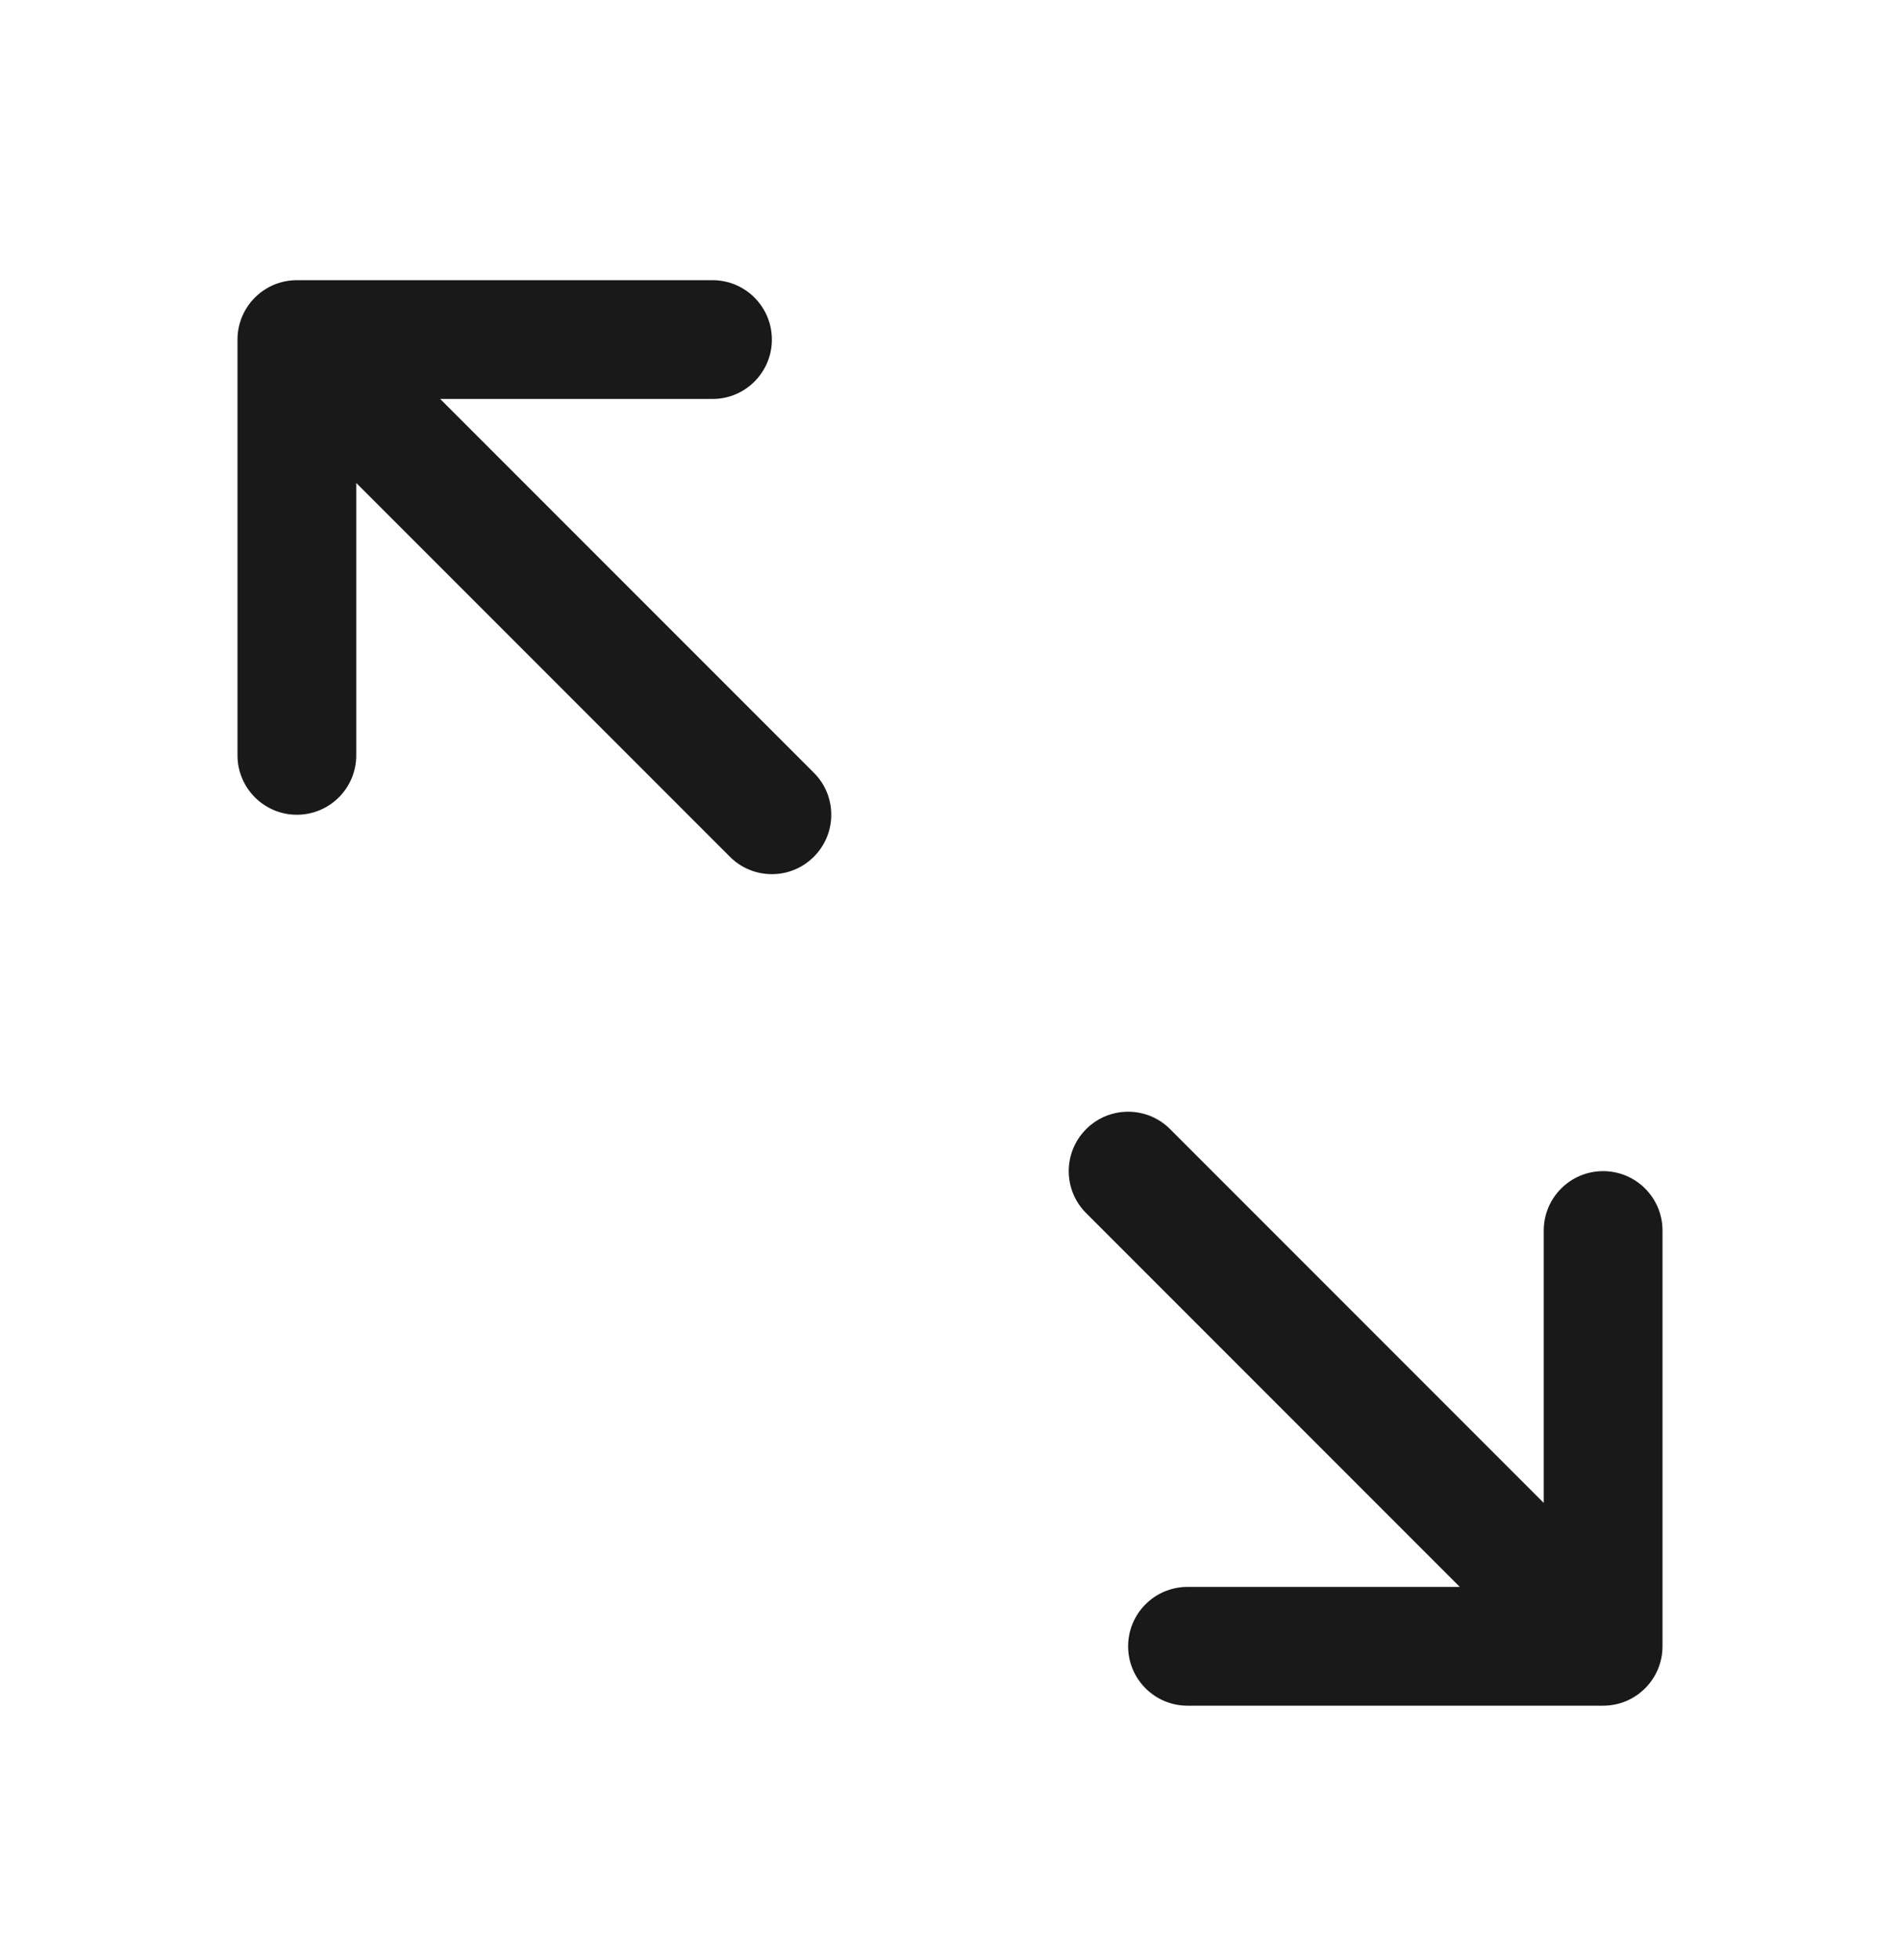 <svg width="32" height="33" viewBox="0 0 32 33" fill="none" xmlns="http://www.w3.org/2000/svg">
<g opacity="0.9">
<path fill-rule="evenodd" clip-rule="evenodd" d="M4 5.717C4 5.165 4.448 4.717 5 4.717H12C12.552 4.717 13 5.165 13 5.717C13 6.269 12.552 6.717 12 6.717H7.414L13.707 13.01C14.098 13.4 14.098 14.034 13.707 14.424C13.317 14.815 12.683 14.815 12.293 14.424L6 8.131L6 12.717C6 13.269 5.552 13.717 5 13.717C4.448 13.717 4 13.269 4 12.717L4 5.717Z" fill="black"/>
<path fill-rule="evenodd" clip-rule="evenodd" d="M28 27.717C28 28.269 27.552 28.717 27 28.717H20C19.448 28.717 19 28.269 19 27.717C19 27.165 19.448 26.717 20 26.717H24.586L18.293 20.424C17.902 20.034 17.902 19.401 18.293 19.01C18.683 18.619 19.317 18.619 19.707 19.01L26 25.303V20.717C26 20.165 26.448 19.717 27 19.717C27.552 19.717 28 20.165 28 20.717V27.717Z" fill="black"/>
</g>
</svg>
